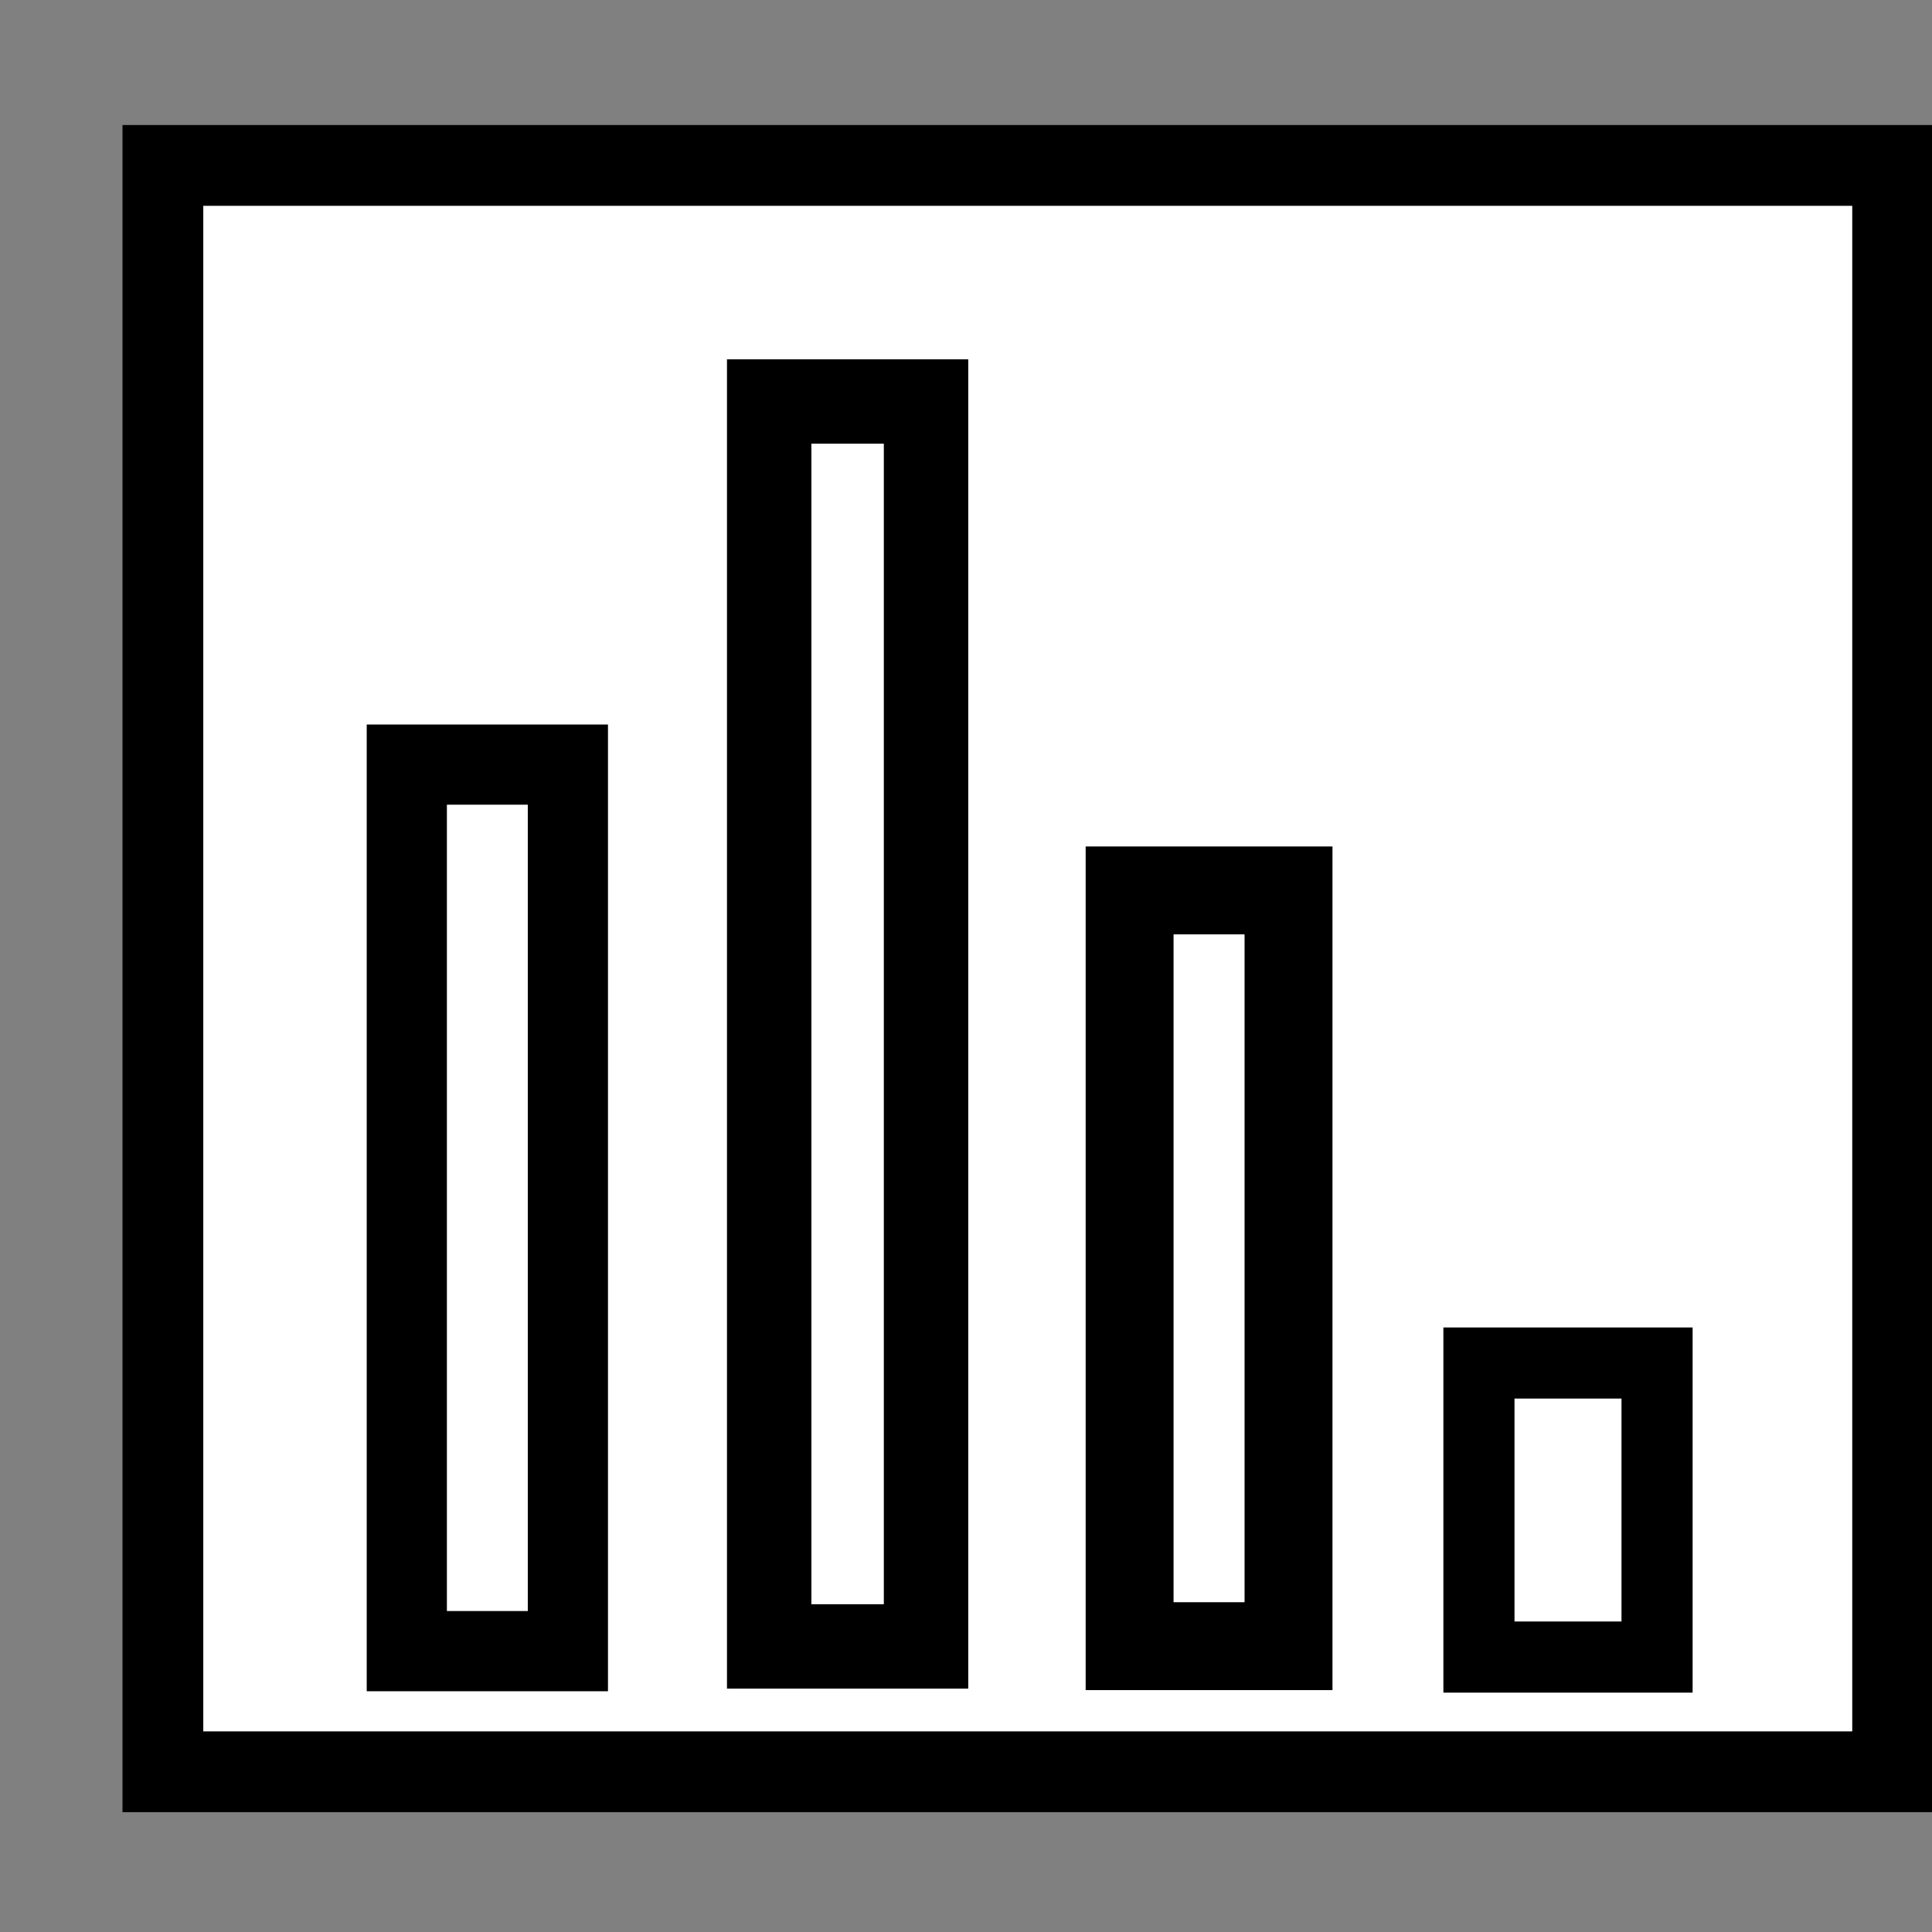 <?xml version="1.0" encoding="UTF-8" standalone="no"?>
<!-- Created with Inkscape (http://www.inkscape.org/) -->

<svg
   xmlns:dc="http://purl.org/dc/elements/1.1/"
   xmlns:cc="http://creativecommons.org/ns#"
   xmlns:rdf="http://www.w3.org/1999/02/22-rdf-syntax-ns#"
   xmlns:svg="http://www.w3.org/2000/svg"
   xmlns="http://www.w3.org/2000/svg"
   xmlns:sodipodi="http://sodipodi.sourceforge.net/DTD/sodipodi-0.dtd"
   xmlns:inkscape="http://www.inkscape.org/namespaces/inkscape"
   width="16px"
   height="16px"
   id="svg2985"
   version="1.1"
   inkscape:version="0.48.2 r9819"
   sodipodi:docname="New document 2">
  <rect width="100%" height="100%" fill="#808080" stroke="none"/>
  <defs
     id="defs2987" />
  <sodipodi:namedview
     id="base"
     pagecolor="#ffffff"
     bordercolor="#666666"
     borderopacity="1.0"
     inkscape:pageopacity="0.0"
     inkscape:pageshadow="2"
     inkscape:zoom="47.9375"
     inkscape:cx="7.5723598"
     inkscape:cy="8"
     inkscape:current-layer="layer1"
     showgrid="true"
     inkscape:grid-bbox="true"
     inkscape:document-units="px"
     inkscape:snap-global="false"
     inkscape:window-width="1584"
     inkscape:window-height="987"
     inkscape:window-x="319"
     inkscape:window-y="0"
     inkscape:window-maximized="1">
    <inkscape:grid
       type="xygrid"
       id="grid2993" />
  </sodipodi:namedview>
  <g
     id="layer1"
     inkscape:label="Layer 1"
     inkscape:groupmode="layer">
    <rect
       style="fill:#ffffff;fill-opacity:1;stroke:#000000;stroke-width:0.669;stroke-linecap:round;stroke-linejoin:miter;stroke-miterlimit:4;stroke-opacity:1;stroke-dasharray:none"
       id="rect3763"
       width="14.325"
       height="13.303"
       x="1.349"
       y="1.37" />
    <rect
       style="fill:#ffffff;fill-opacity:1;stroke:#000000;stroke-width:0.699;stroke-linecap:round;stroke-linejoin:miter;stroke-miterlimit:4;stroke-opacity:1;stroke-dasharray:none"
       id="rect3767"
       width="1.299"
       height="10.31"
       x="6.37"
       y="3.325" />
    <rect
       style="fill:#ffffff;fill-opacity:1;stroke:#000000;stroke-width:0.664;stroke-linecap:round;stroke-linejoin:miter;stroke-miterlimit:4;stroke-opacity:1;stroke-dasharray:none"
       id="rect3769"
       width="1.334"
       height="7.342"
       x="3.369"
       y="6.332" />
    <rect
       style="fill:#ffffff;fill-opacity:1;stroke:#000000;stroke-width:0.728;stroke-linecap:round;stroke-linejoin:miter;stroke-miterlimit:4;stroke-opacity:1;stroke-dasharray:none"
       id="rect3771"
       width="1.316"
       height="6.259"
       x="9.355"
       y="7.374" />
    <rect
       style="fill:#ffffff;fill-opacity:1;stroke:#000000;stroke-width:0.589;stroke-linecap:round;stroke-linejoin:miter;stroke-miterlimit:4;stroke-opacity:1;stroke-dasharray:none"
       id="rect3773"
       width="1.475"
       height="2.435"
       x="12.248"
       y="11.288" />
  </g>
</svg>
